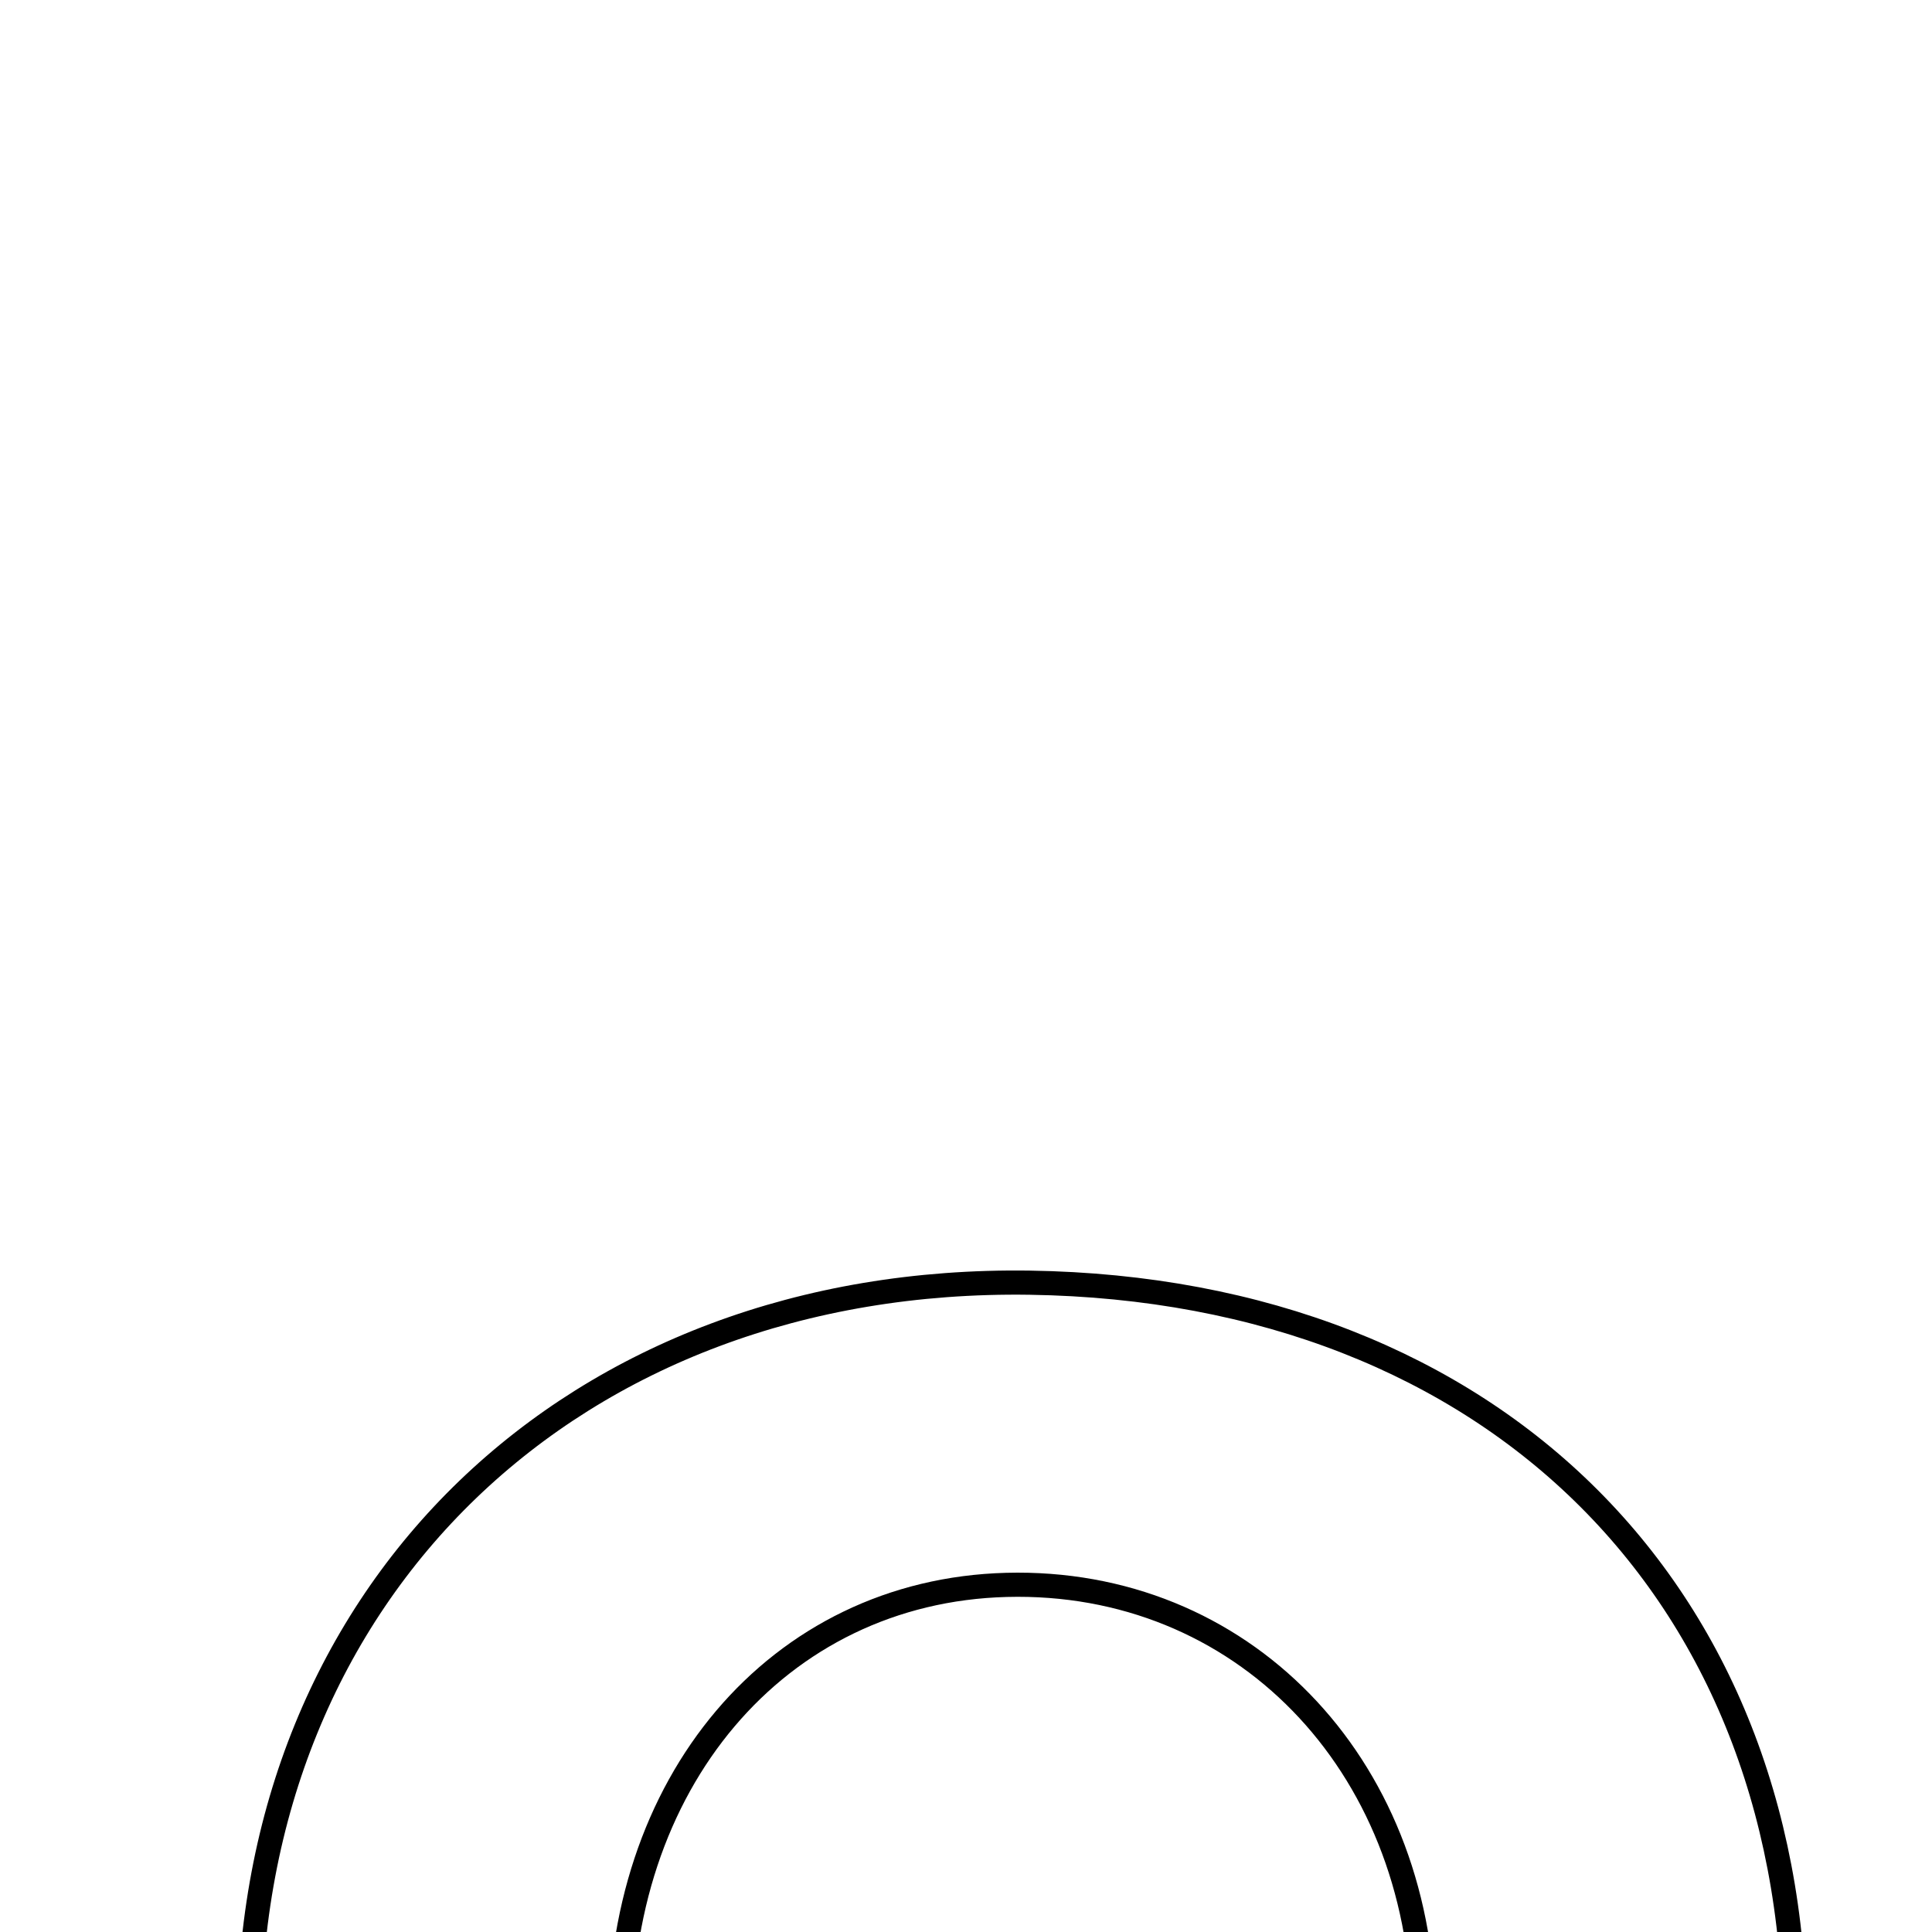 <svg xmlns="http://www.w3.org/2000/svg" viewBox="0.0 0.0 24.0 24.0" height="200px" width="200px"><path fill="none" stroke="black" stroke-width=".3" stroke-opacity="1.0"  filling="0" d="M12.793 15.934 C18.574 16.021 22.38 19.832 22.294 25.448 C22.212 30.785 18.337 34.327 12.601 34.309 C6.932 34.29 3.122 30.668 3.095 25.273 C3.068 19.759 7.128 15.85 12.793 15.934"></path>
<path fill="none" stroke="black" stroke-width=".3" stroke-opacity="1.0"  filling="0" d="M12.503 19.688 C15.412 19.611 17.631 21.888 17.683 25.004 C17.738 28.201 15.669 30.631 12.866 30.664 C9.882 30.699 7.774 28.532 7.704 25.359 C7.634 22.153 9.658 19.763 12.503 19.688"></path></svg>